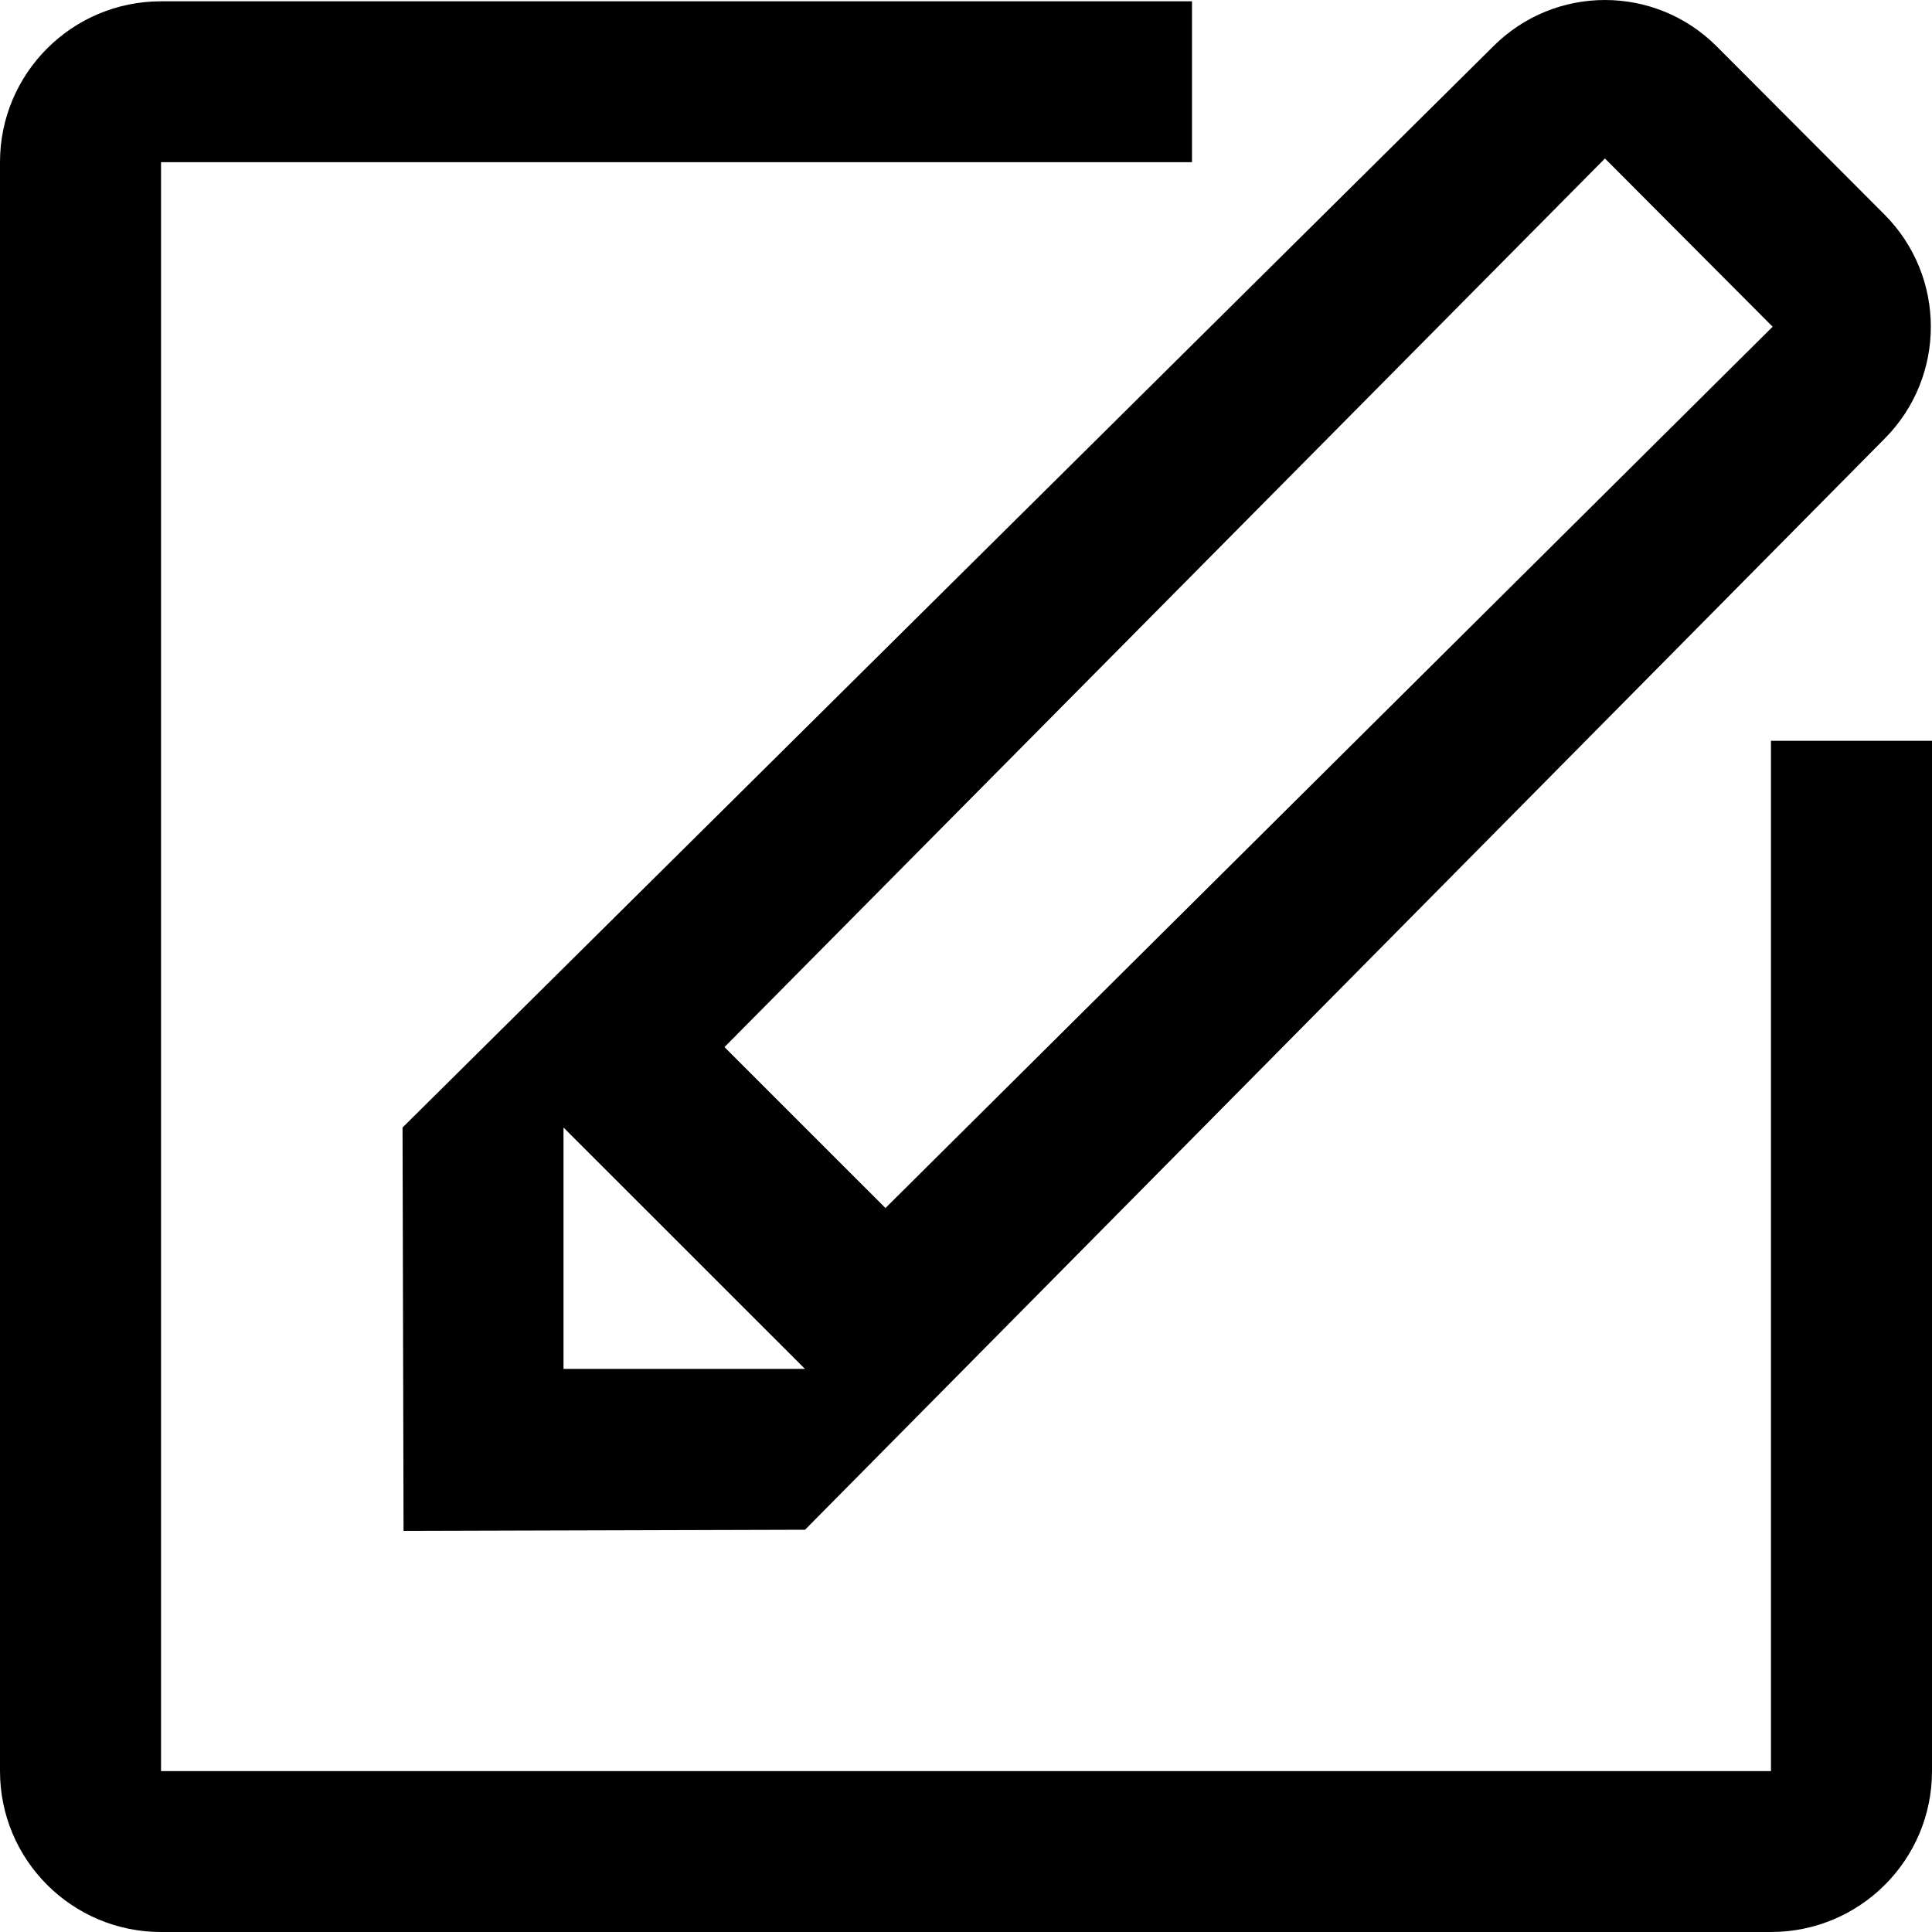 <?xml version="1.0" encoding="UTF-8"?>
<svg width="115px" height="115px" viewBox="0 0 115 115" version="1.1" xmlns="http://www.w3.org/2000/svg" xmlns:xlink="http://www.w3.org/1999/xlink">
    <!-- Generator: Sketch 61 (89581) - https://sketch.com -->
    <title>编组 3</title>
    <desc>Created with Sketch.</desc>
    <g id="页面-1" stroke="none" stroke-width="1" fill="none" fill-rule="evenodd">
        <g id="-" transform="translate(-98, -668)">
            <g id="编组-3" transform="translate(91, 661)">
                <g id="编组备份-3" fill="#F3F3F3" opacity="0">
                    <g id="编组-2备份">
                        <g id="编组备份">
                            <rect id="矩形" x="0" y="0" width="128" height="128"></rect>
                        </g>
                    </g>
                </g>
                <path d="M112.415,51.095 L112.415,112.424 L16.585,112.424 L16.585,16.654 L77.952,16.654 L77.952,7.078 L16.585,7.078 C11.289,7.078 7,11.365 7,16.654 L7,112.424 C7,117.714 11.292,122 16.585,122 L112.415,122 C117.708,122 122,117.714 122,112.424 L122,51.095 L112.415,51.095 Z M40.542,74.115 L54.915,88.482 L40.542,88.482 L40.542,74.115 Z M102.533,16.434 L112.514,26.447 L59.706,78.906 L50.124,69.327 L102.533,16.434 Z M31.021,98.125 L54.918,98.057 L119.172,33.119 C122.85,29.433 122.85,23.461 119.172,19.771 L109.187,9.764 C105.512,6.079 99.554,6.079 95.879,9.764 L30.961,74.115 L31.021,98.125 Z" id="Fill-26备份" fill="currentColor"></path>
            </g>
        </g>
    </g>
</svg>